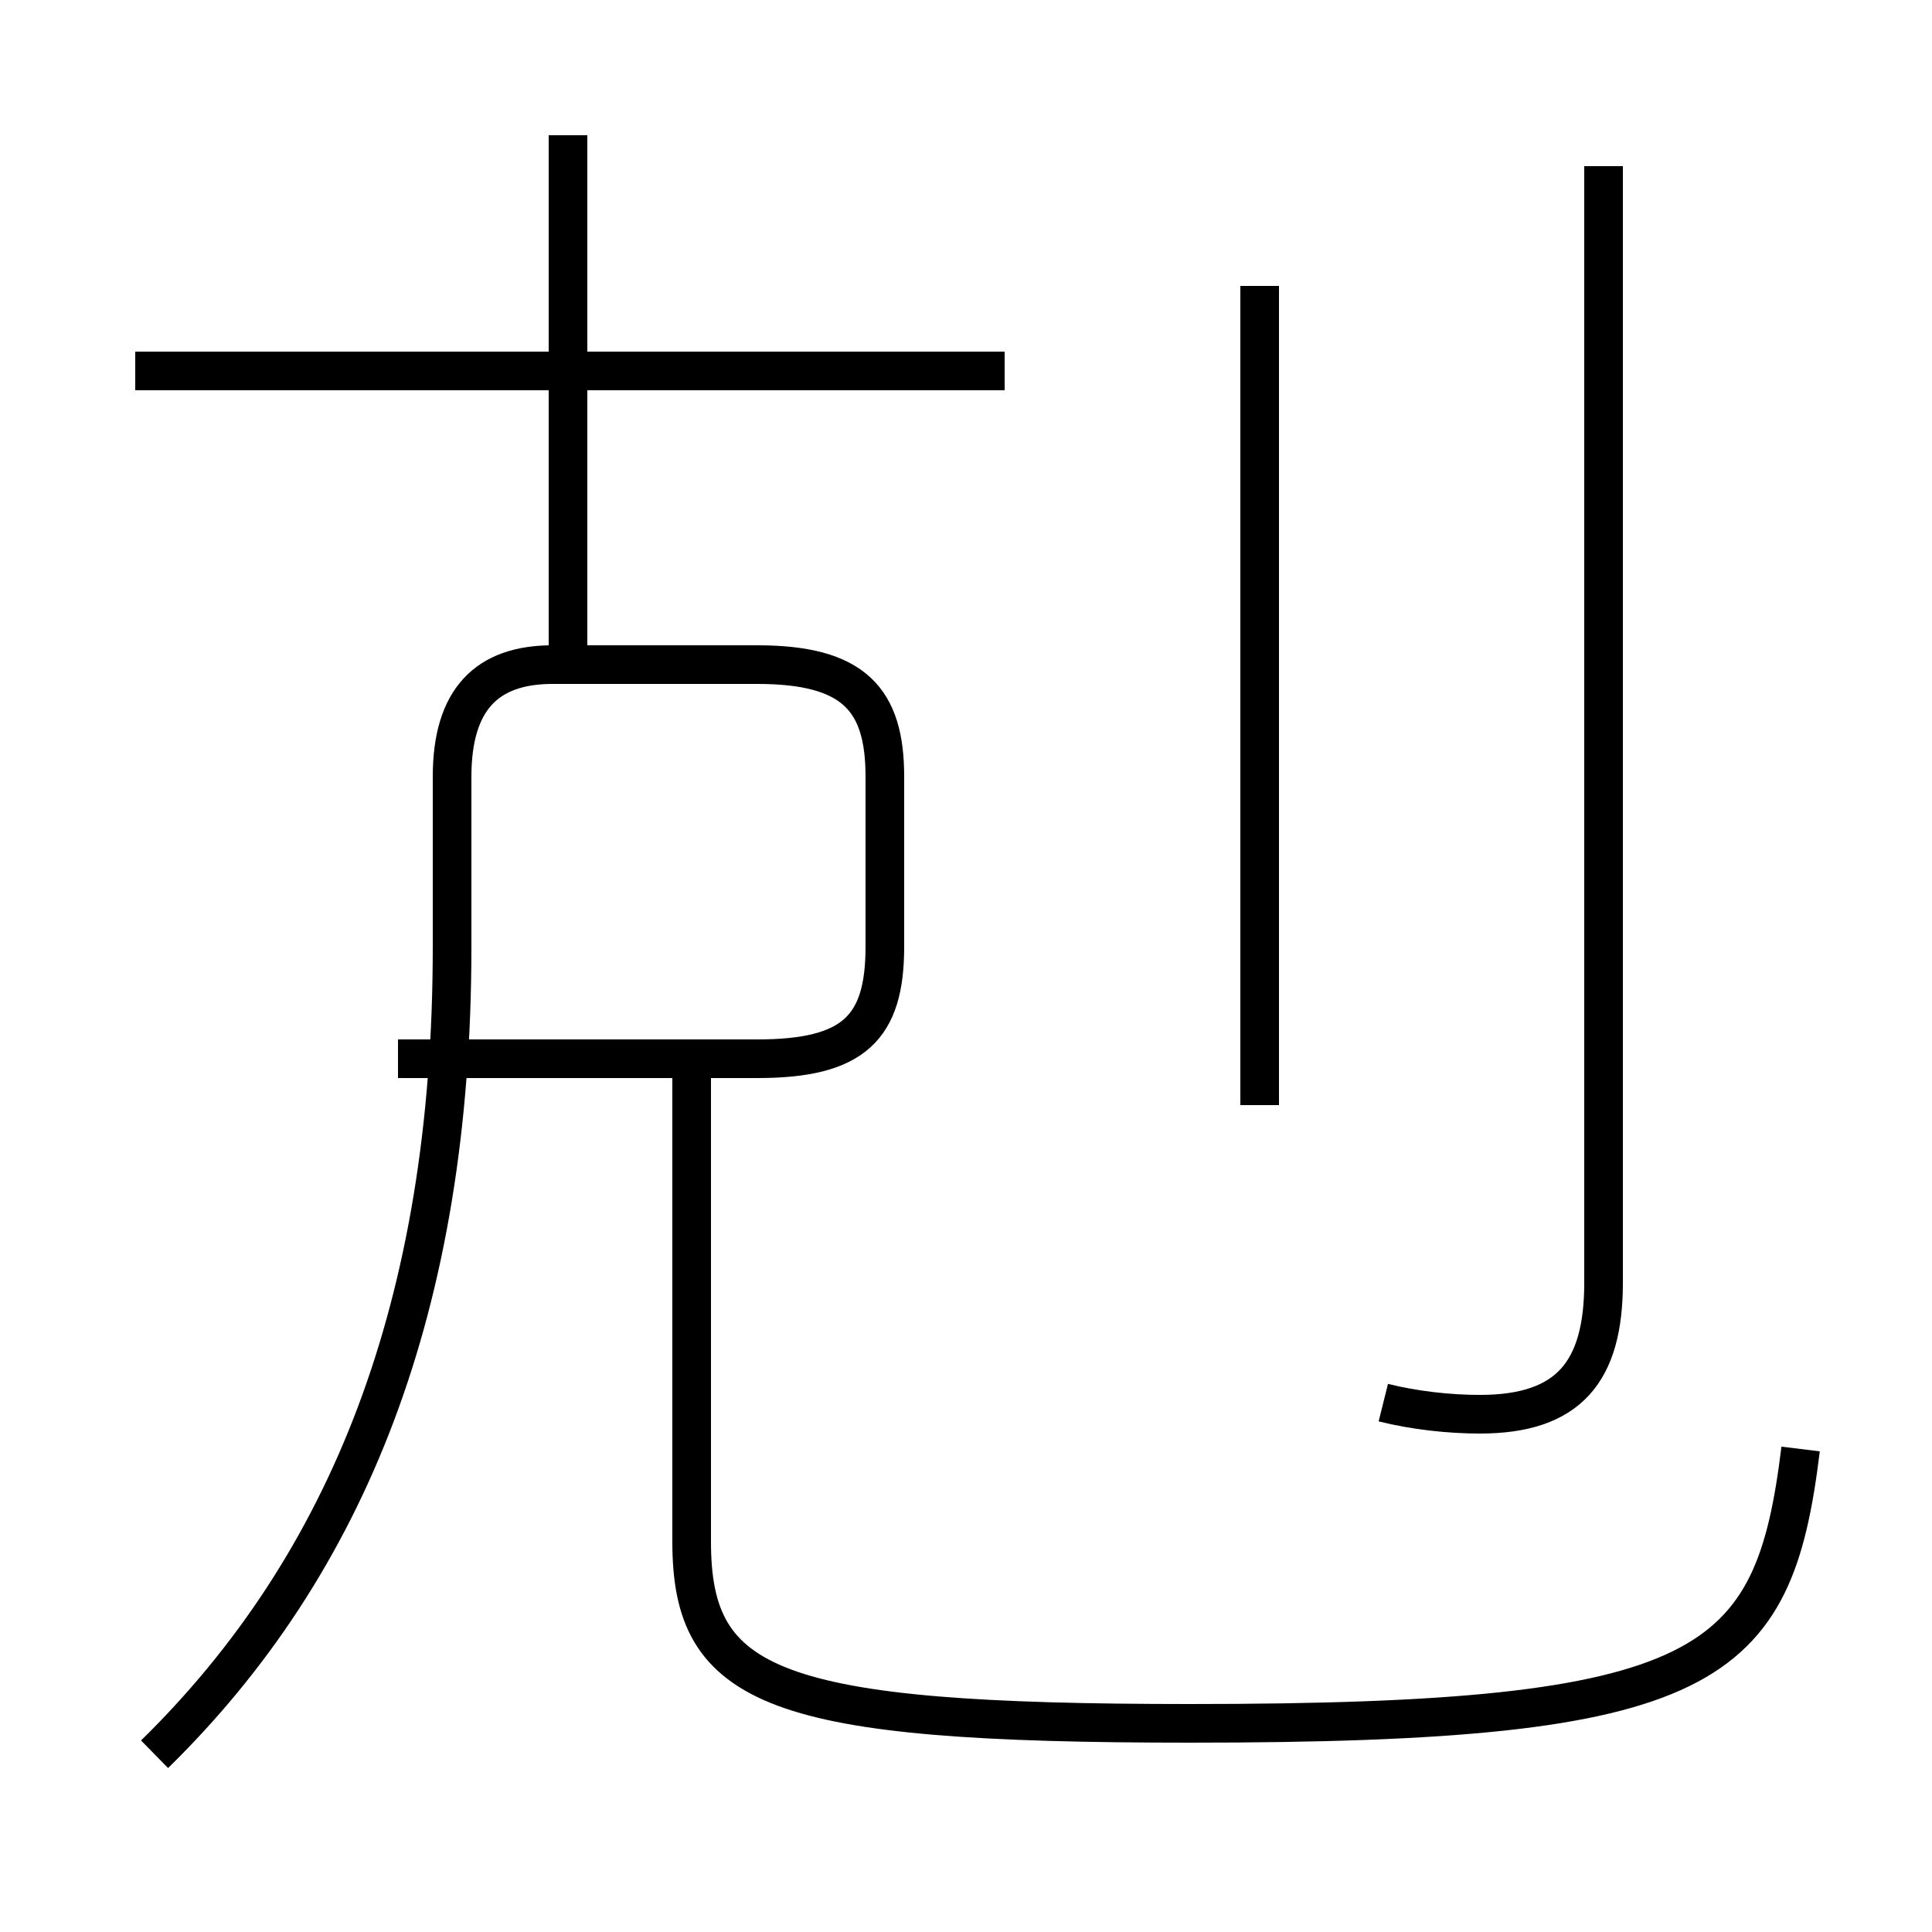 <?xml version='1.0' encoding='utf8'?>
<svg viewBox="0.0 -6.0 50.0 50.0" version="1.1" xmlns="http://www.w3.org/2000/svg">
<rect x="0.0" y="-6.0" width="50.0" height="50.0" fill="#808080" stroke="none"/>
<rect x="-1000" y="-1000" width="2000" height="2000" stroke="white" fill="white"/>
<g style="fill:white;stroke:#000000;  stroke-width:1">
<path d="M 46.6 -6.5 C 45.9 -0.8 44.3 0.6 30.8 0.6 C 20.0 0.6 17.9 -0.3 17.9 -4.1 L 17.9 -16.6 M 4.0 1.4 C 9.0 -3.5 11.7 -10.2 11.7 -19.5 L 11.7 -23.9 C 11.7 -25.9 12.6 -26.8 14.3 -26.8 L 19.6 -26.8 C 22.1 -26.8 22.9 -25.9 22.9 -23.9 L 22.9 -19.5 C 22.9 -17.4 22.1 -16.6 19.6 -16.6 L 10.3 -16.6 M 26.0 -34.4 L 3.5 -34.4 M 14.7 -27.1 L 14.7 -40.5 M 32.6 -15.4 L 32.6 -36.6 M 35.8 -7.7 C 36.6 -7.5 37.5 -7.4 38.3 -7.4 C 40.6 -7.4 41.5 -8.5 41.5 -10.8 L 41.5 -39.7" transform="translate(0.0 38.0)" />
</g>
</svg>